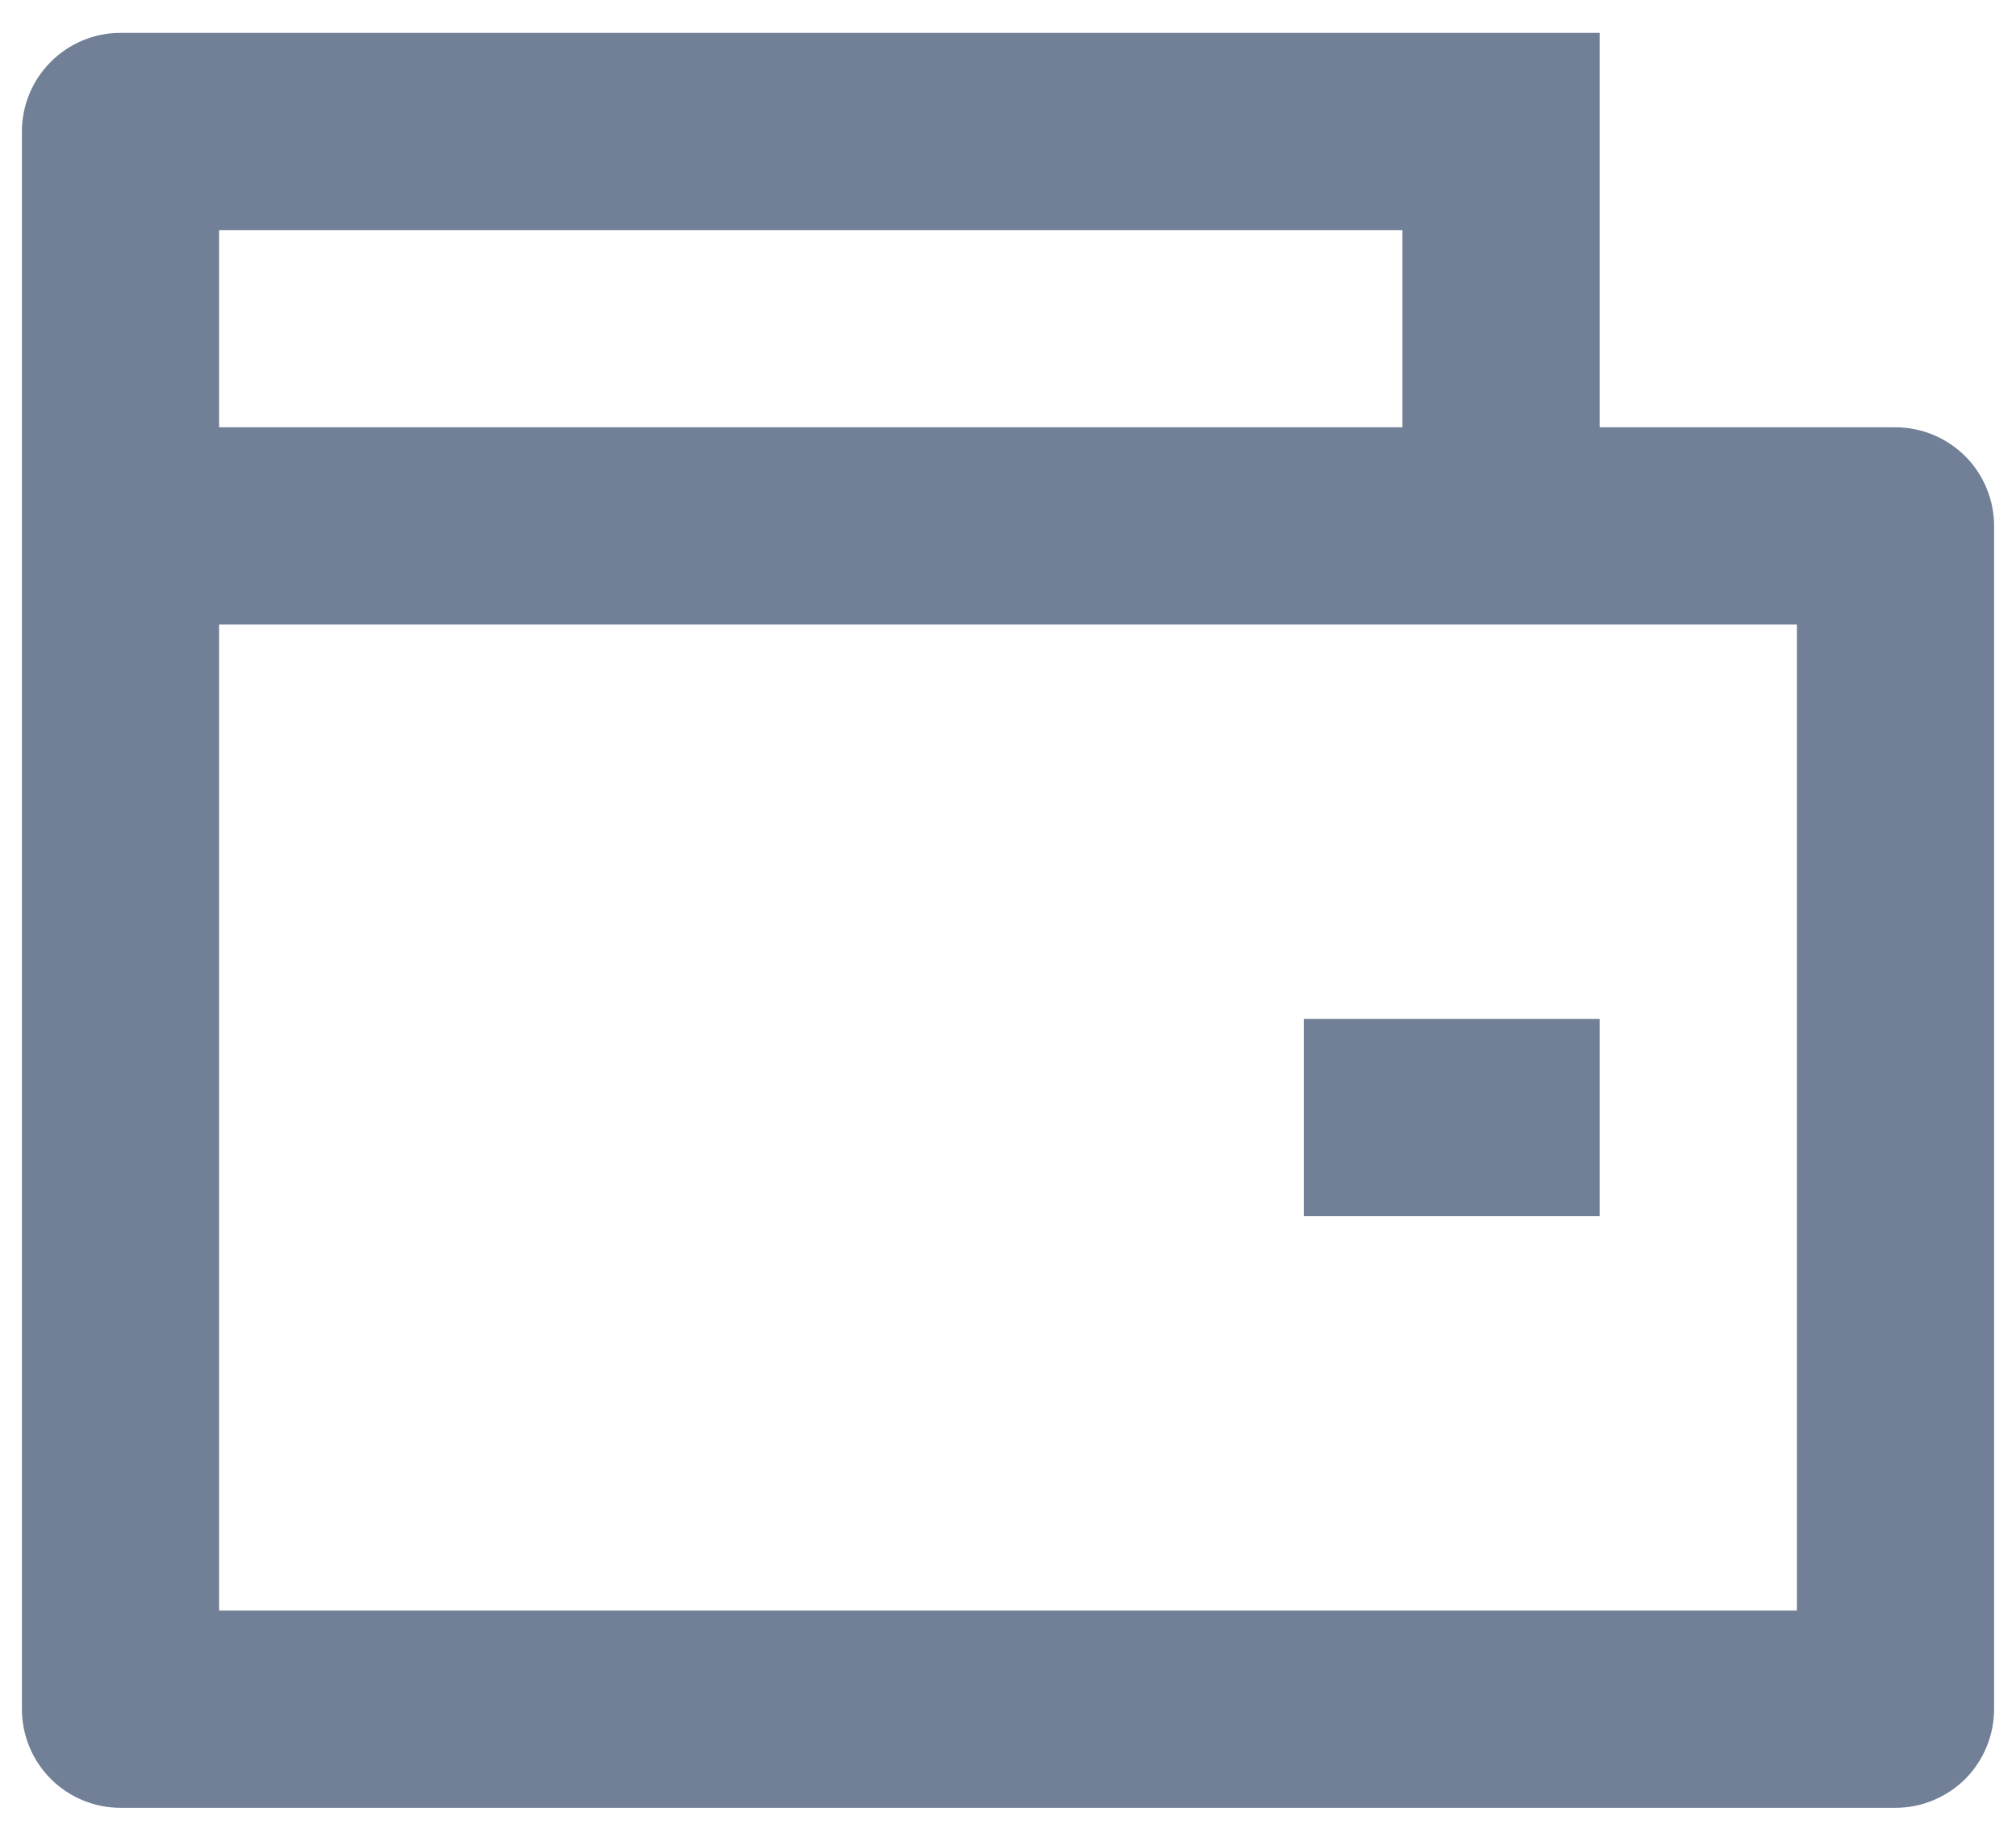 <svg width="23" height="21" viewBox="0 0 23 21" fill="none" xmlns="http://www.w3.org/2000/svg">
<path d="M18.25 4.875H21.625C21.923 4.875 22.209 4.994 22.421 5.205C22.631 5.415 22.75 5.702 22.75 6V19.5C22.75 19.798 22.631 20.084 22.421 20.296C22.209 20.506 21.923 20.625 21.625 20.625H1.375C1.077 20.625 0.79 20.506 0.58 20.296C0.369 20.084 0.25 19.798 0.25 19.5V1.5C0.25 1.202 0.369 0.915 0.58 0.705C0.79 0.494 1.077 0.375 1.375 0.375H18.25V4.875ZM2.5 7.125V18.375H20.5V7.125H2.5ZM2.5 2.625V4.875H16V2.625H2.5ZM14.875 11.625H18.25V13.875H14.875V11.625Z" fill="#718096"/>
</svg>
